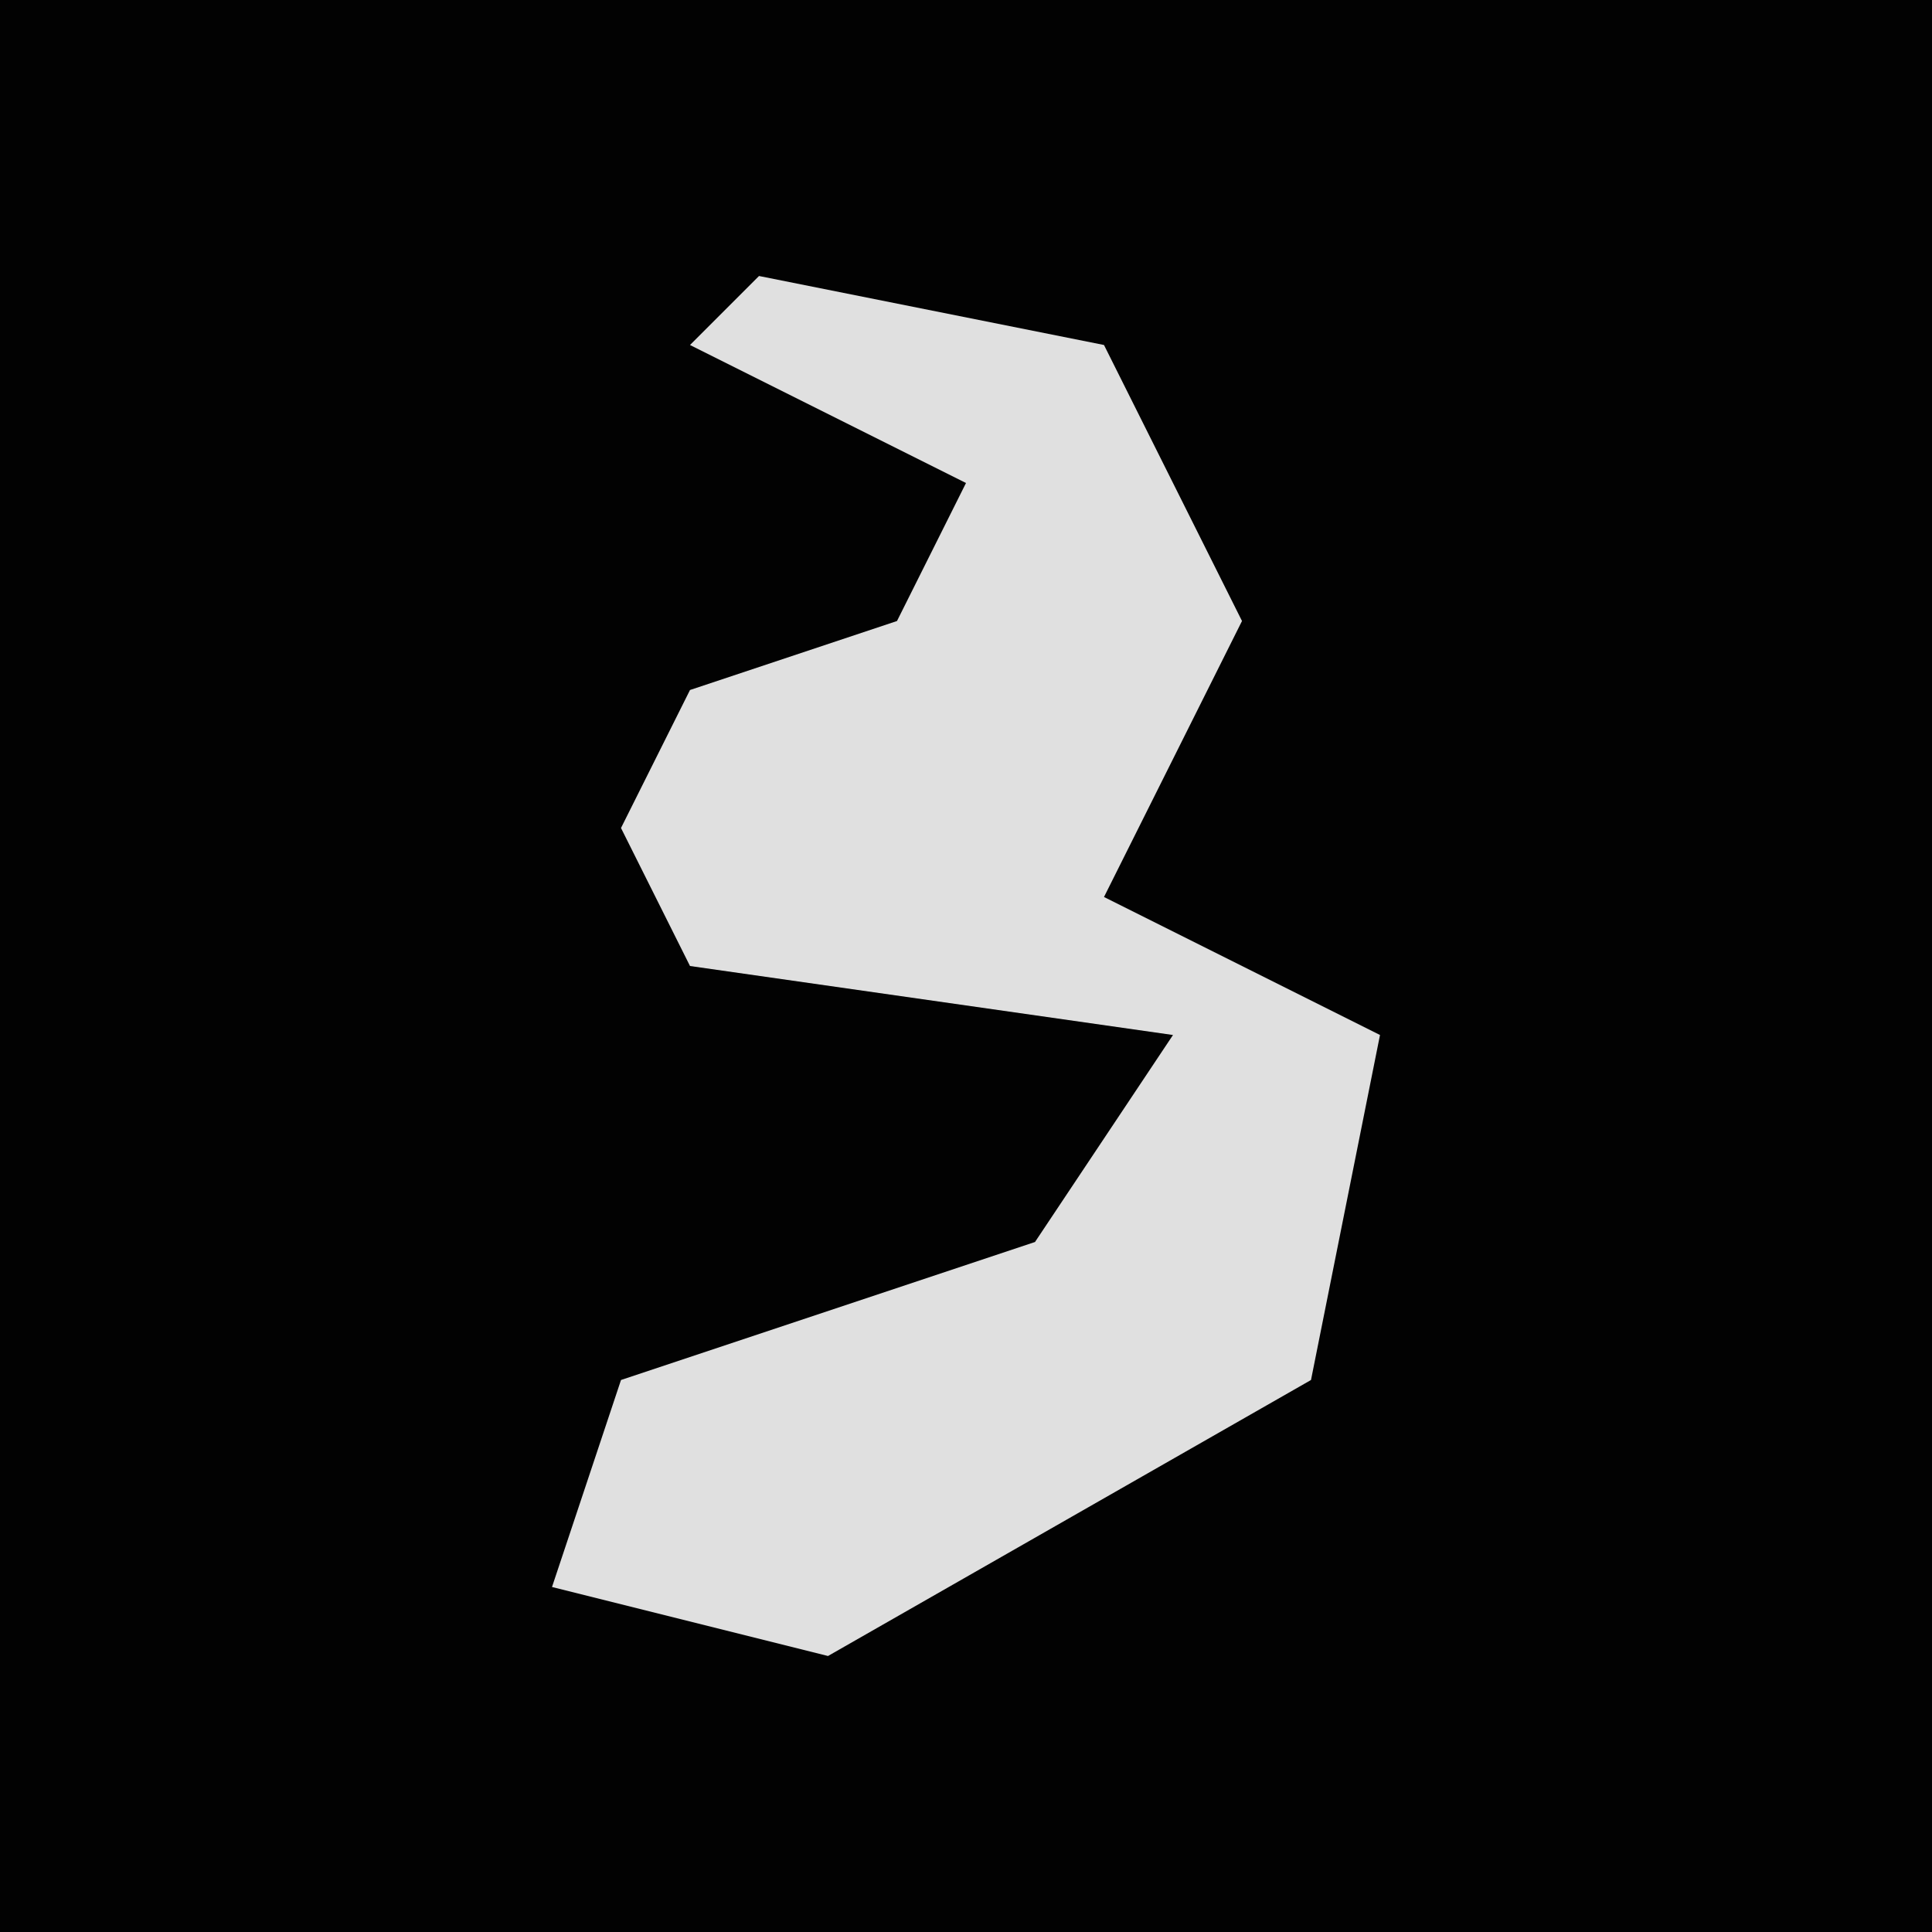 <?xml version="1.0" encoding="UTF-8"?>
<svg version="1.1" xmlns="http://www.w3.org/2000/svg" width="28" height="28">
<path d="M0,0 L28,0 L28,28 L0,28 Z " fill="#020202" transform="translate(0,0)"/>
<path d="M0,0 L5,1 L7,5 L5,9 L9,11 L8,16 L1,20 L-3,19 L-2,16 L4,14 L6,11 L-1,10 L-2,8 L-1,6 L2,5 L3,3 L-1,1 Z " fill="#E0E0E0" transform="translate(11,4)"/>
</svg>
